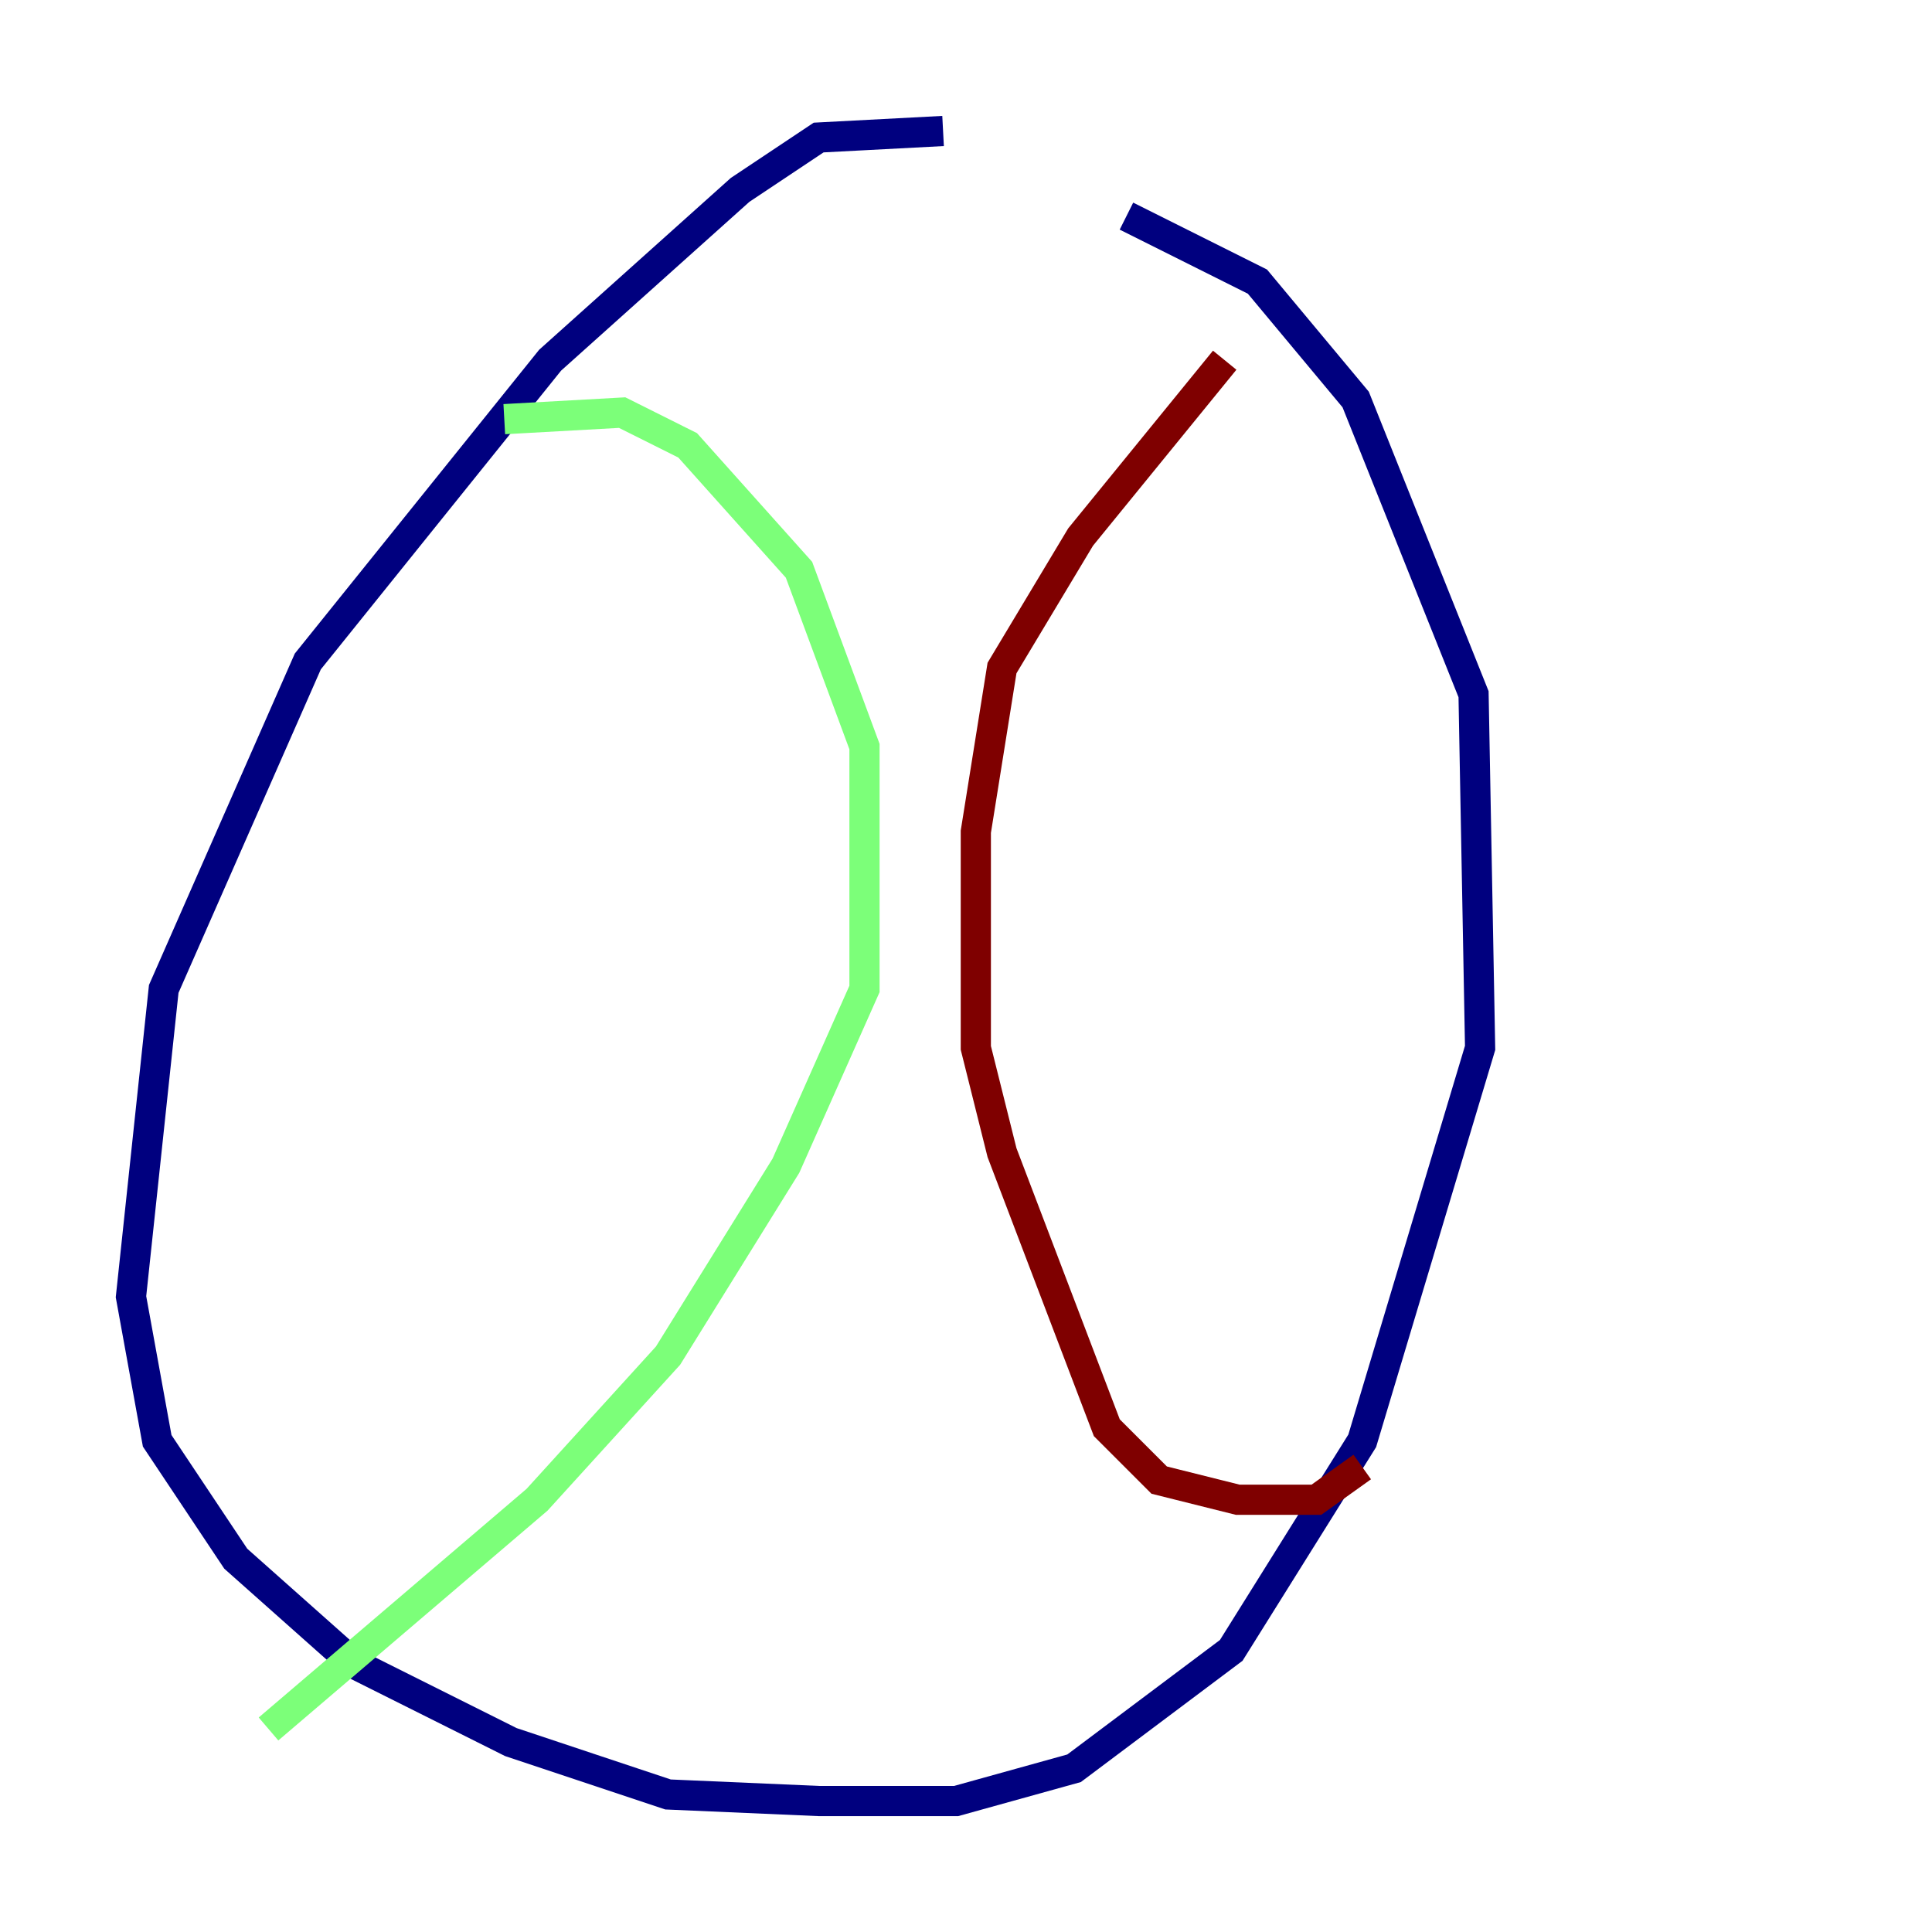 <?xml version="1.0" encoding="utf-8" ?>
<svg baseProfile="tiny" height="128" version="1.2" viewBox="0,0,128,128" width="128" xmlns="http://www.w3.org/2000/svg" xmlns:ev="http://www.w3.org/2001/xml-events" xmlns:xlink="http://www.w3.org/1999/xlink"><defs /><polyline fill="none" points="62.481,8.678 54.237,9.112 49.031,12.583 36.447,23.864 20.393,43.824 10.848,65.519 8.678,85.912 10.414,95.458 15.62,103.268 23.43,110.21 33.844,115.417 44.258,118.888 54.237,119.322 63.349,119.322 71.159,117.153 81.573,109.342 90.251,95.458 98.061,69.424 97.627,45.993 89.817,26.468 83.308,18.658 74.63,14.319" stroke="#00007f" stroke-width="2" /><polyline fill="none" points="33.41,27.77 41.22,27.336 45.559,29.505 52.936,37.749 57.275,49.464 57.275,65.519 52.068,77.234 44.258,89.817 35.58,99.363 17.79,114.549" stroke="#7cff79" stroke-width="2" /><polyline fill="none" points="81.139,23.864 71.593,35.58 66.386,44.258 64.651,55.105 64.651,69.424 66.386,76.366 73.329,94.59 76.8,98.061 82.007,99.363 87.214,99.363 90.251,97.193" stroke="#7f0000" stroke-width="2" /></svg>